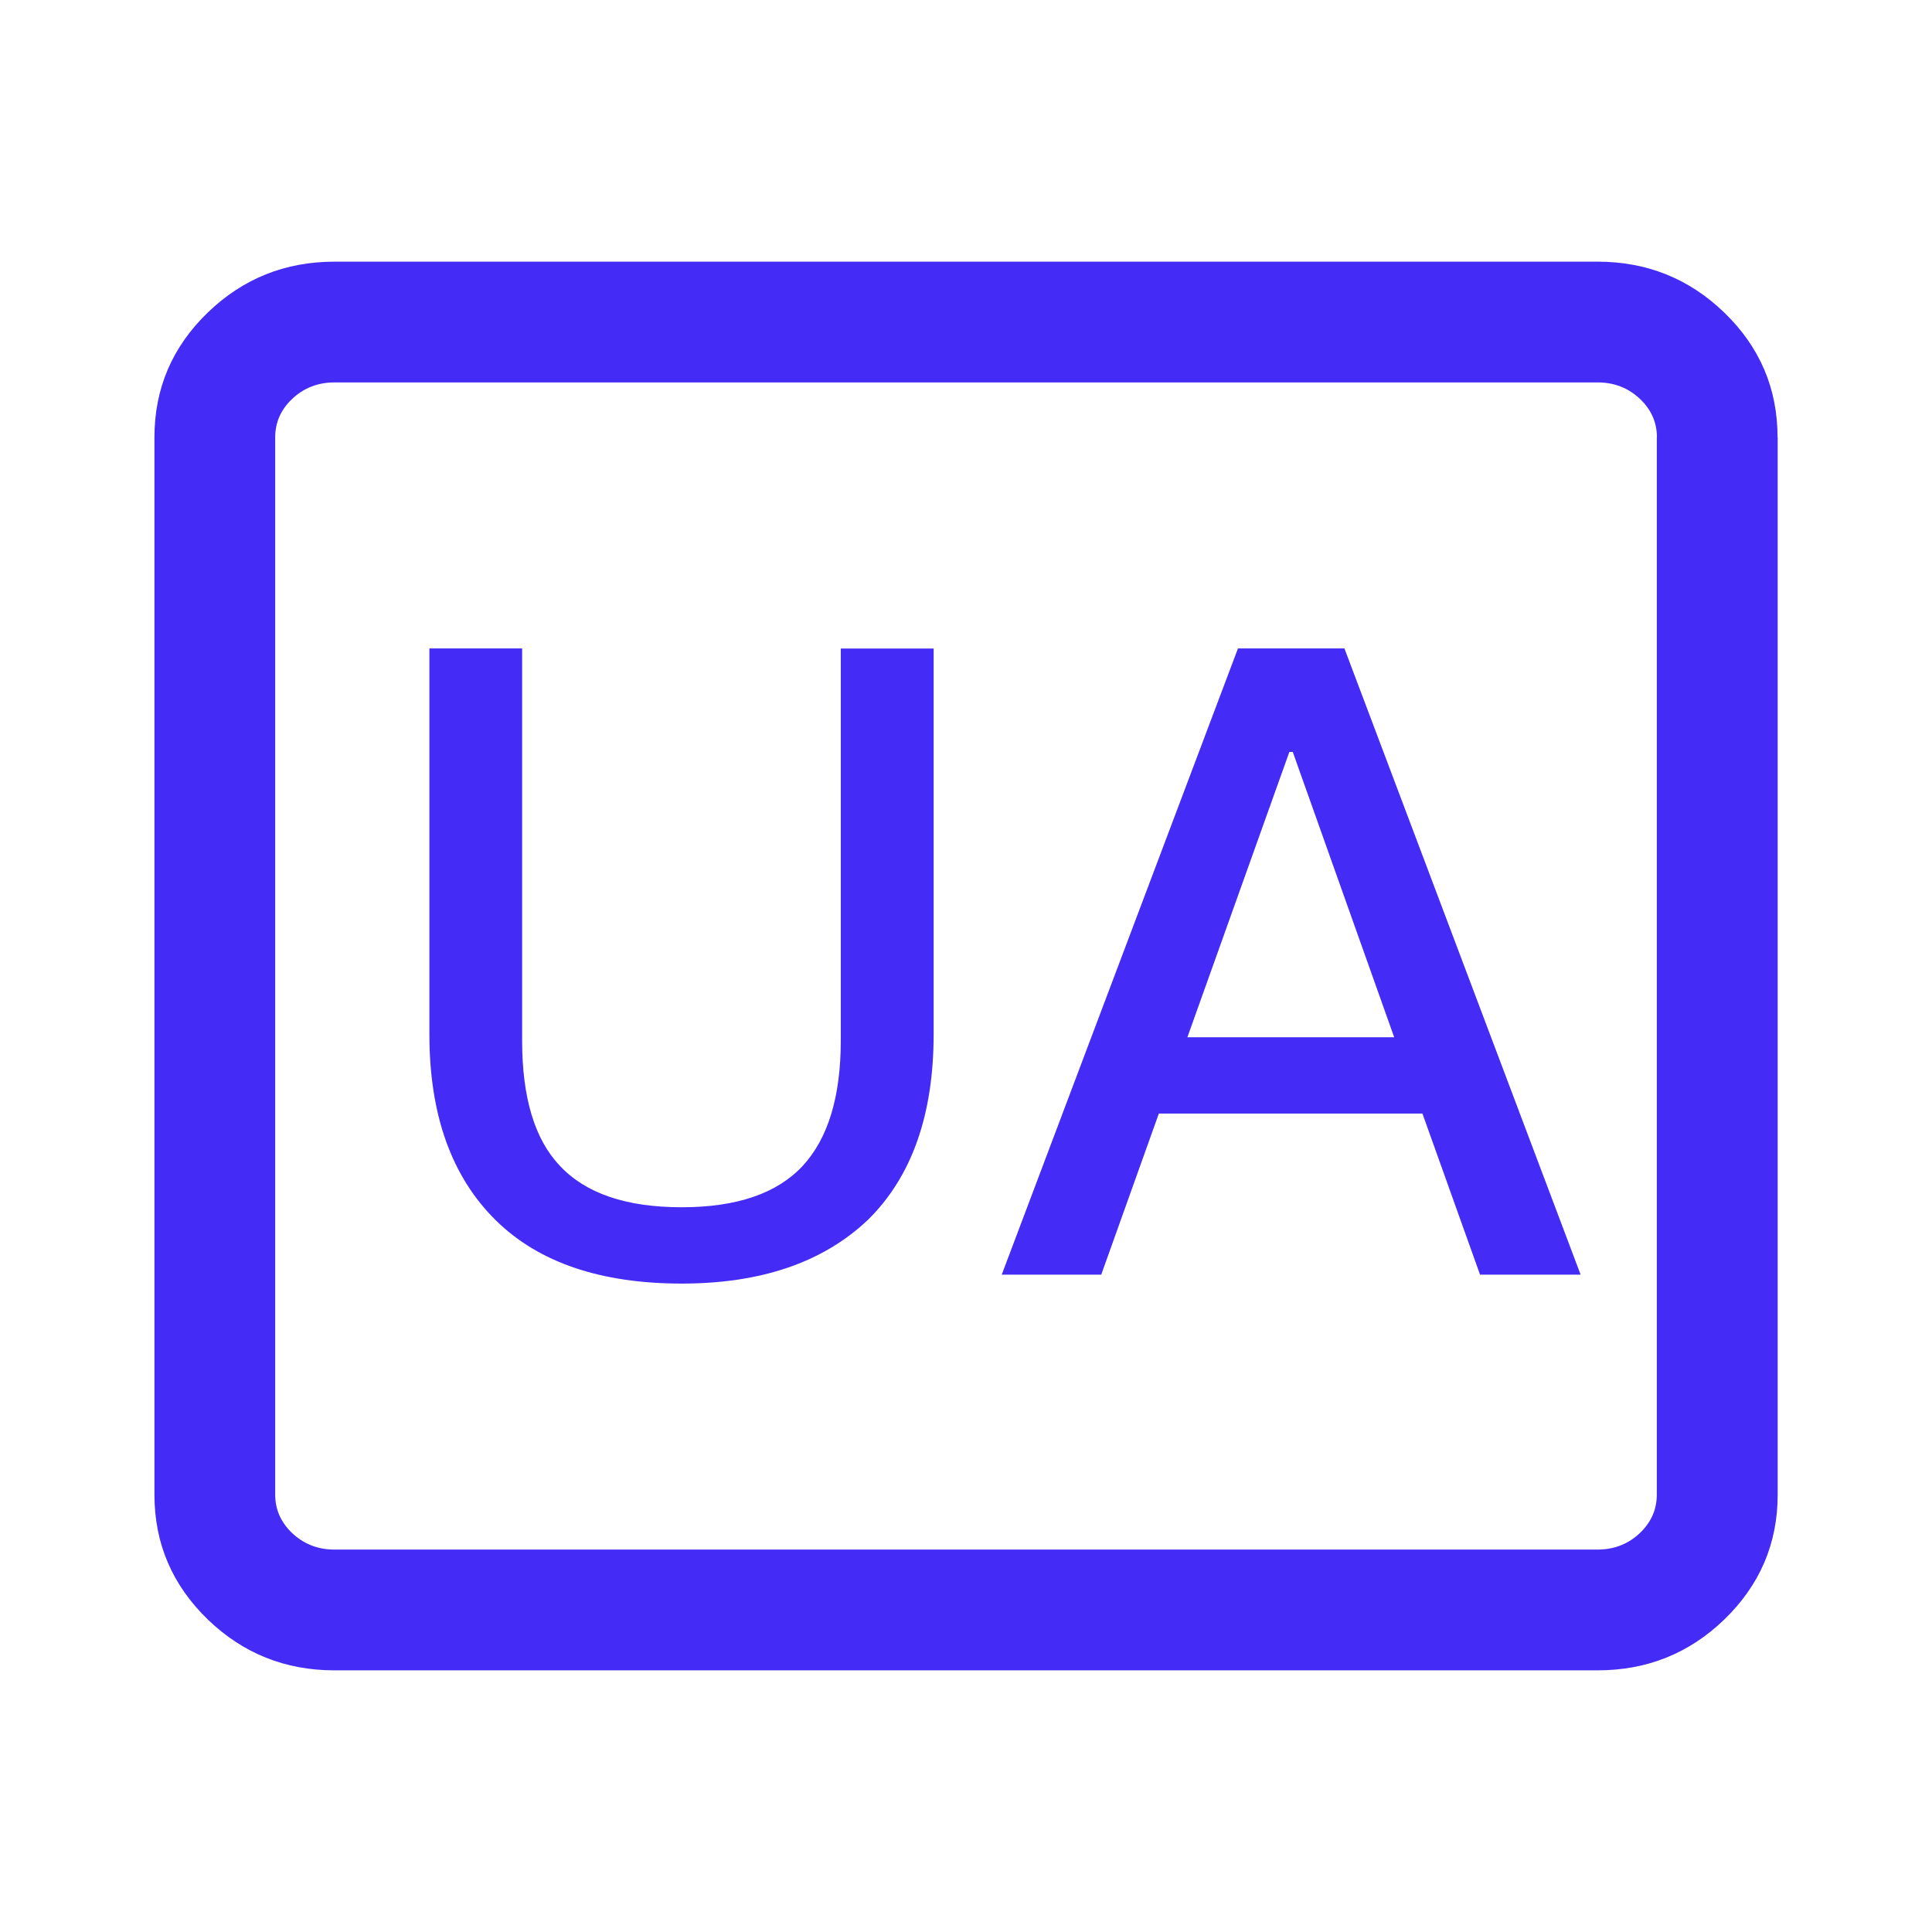 <?xml version="1.0" standalone="no"?><!DOCTYPE svg PUBLIC "-//W3C//DTD SVG 1.1//EN" "http://www.w3.org/Graphics/SVG/1.1/DTD/svg11.dtd"><svg t="1755844661489" class="icon" viewBox="0 0 1024 1024" version="1.1" xmlns="http://www.w3.org/2000/svg" p-id="13736" xmlns:xlink="http://www.w3.org/1999/xlink" width="256" height="256"><path d="M878.208 231.808q0-11.712-8.768-20.16-9.344-8.96-22.656-8.96H177.28q-13.312 0-22.656 8.96-8.768 8.448-8.768 20.16v560.384q0 11.648 8.768 20.16 9.344 8.96 22.656 8.96H846.72q13.312 0 22.656-8.96 8.768-8.512 8.768-20.16V231.808z m64 0v560.384q0 38.848-28.352 66.24-27.904 26.88-67.072 26.88H177.28q-39.168 0-67.072-26.88-28.352-27.392-28.352-66.24V231.808q0-38.912 28.352-66.24 27.904-26.88 67.072-26.88H846.72q39.168 0 67.072 26.88 28.352 27.328 28.352 66.24z" p-id="13737" fill="#442bf5"></path><path d="M227.584 343.68h49.152v207.872q0 45.376 20.032 66.368 20.48 21.952 64.576 21.952 43.712 0 64.128-21.952 20.16-21.888 20.16-66.368V343.744h49.216v204.416q0 64.128-34.816 98.368-35.584 33.792-98.688 33.792-64.32 0-98.368-33.344-35.392-34.688-35.392-98.816V343.744z m428.544 0h56.448l125.184 331.904h-53.312l-30.528-85.376H614.208l-30.528 85.376h-52.736l125.184-331.84z m-26.816 206.08h109.632l-53.76-151.232h-1.792l-54.08 151.296z" p-id="13738" fill="#442bf5"></path></svg>
